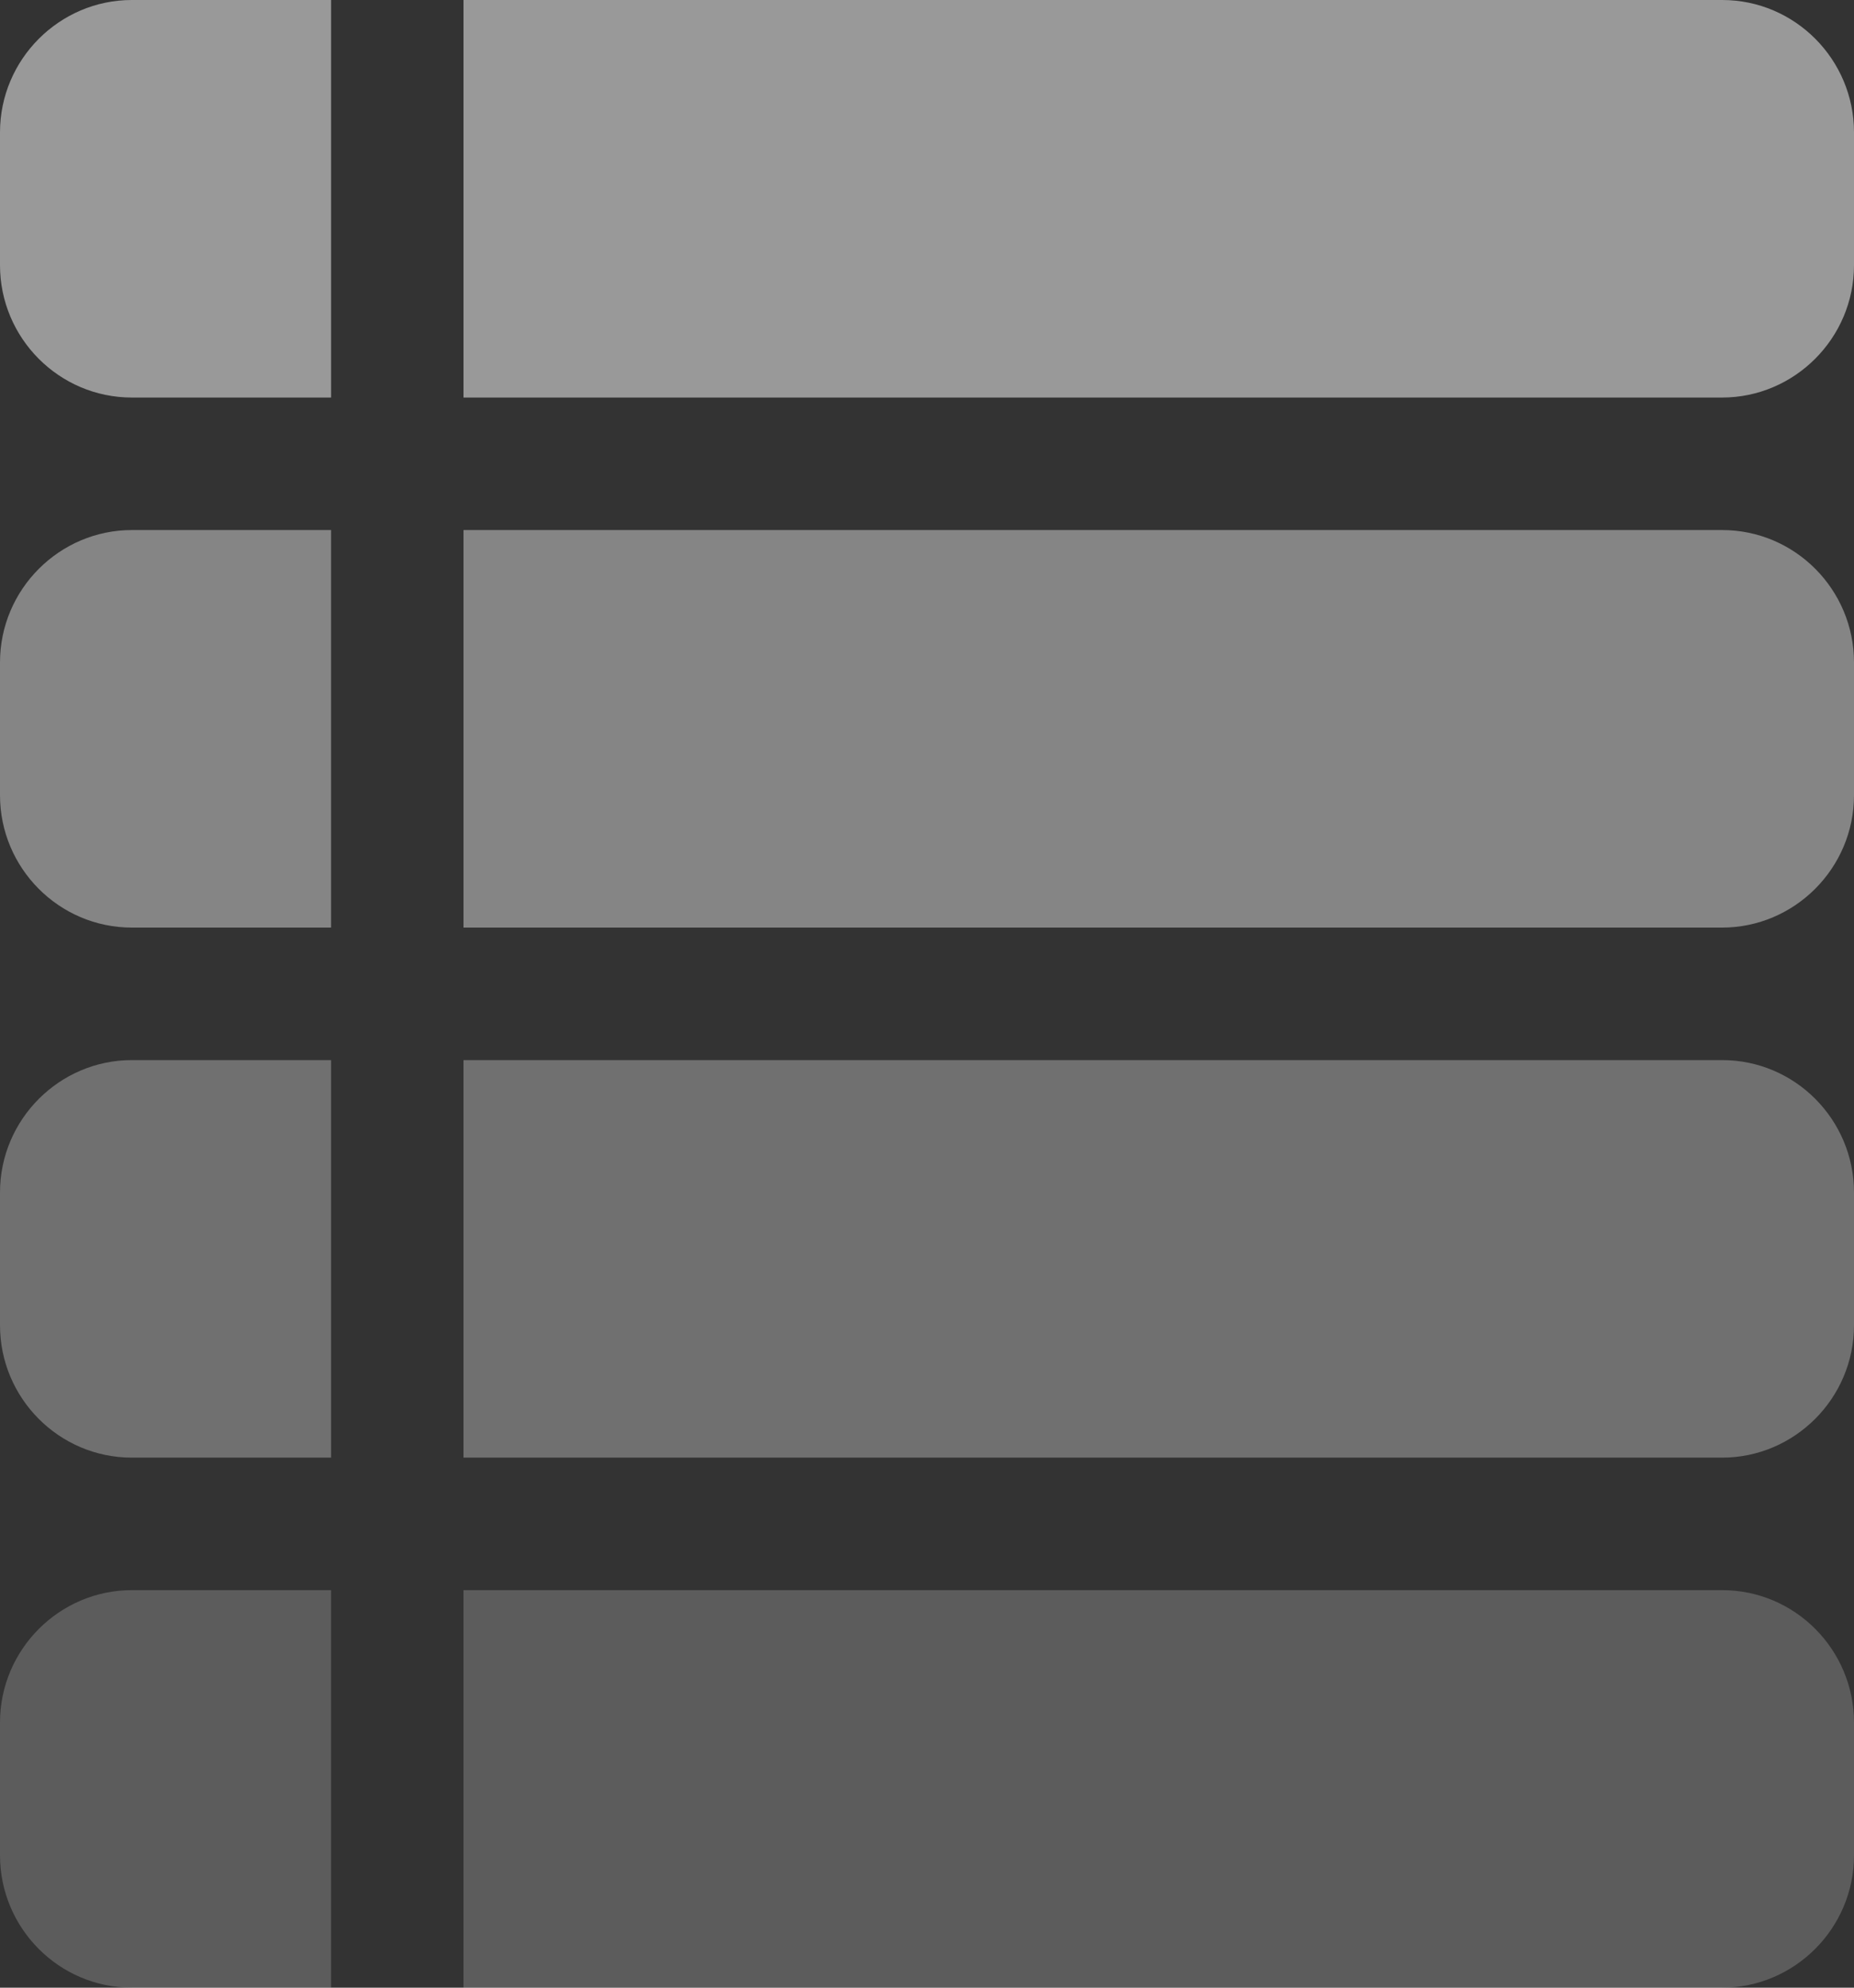 <?xml version="1.0" encoding="UTF-8" standalone="no"?>
<svg width="56px" height="60px" viewBox="0 0 56 60" version="1.1" xmlns="http://www.w3.org/2000/svg" xmlns:xlink="http://www.w3.org/1999/xlink">
    <rect x="0" y="0" width="56" height="60" fill="#333333" stroke="none"/>
    <g id="Page-1" stroke="none" stroke-width="1" fill="none" fill-rule="evenodd">
        <g id="Group" fill="#FFFFFF">
            <path d="M10,1.77635684e-15 L3.982,1.77635684e-15 C1.8,1.77635684e-15 0,1.789 0,3.996 L0,8.004 C0,10.203 1.783,12 3.982,12 L10,12 L10,0 L10,1.77635684e-15 Z M14,0 L52.018,0 C54.217,0 56,1.797 56,3.996 L56,8.004 C56,10.211 54.2,12 52.018,12 L14,12 L14,0 L14,0 Z" id="Combined-Shape" fill-opacity="0.5"></path>
            <path d="M10,16 L3.982,16 C1.8,16 0,17.789 0,19.996 L0,24.004 C0,26.203 1.783,28 3.982,28 L10,28 L10,16 L10,16 Z M14,16 L52.018,16 C54.217,16 56,17.797 56,19.996 L56,24.004 C56,26.211 54.2,28 52.018,28 L14,28 L14,16 L14,16 Z" id="Combined-Shape-Copy" fill-opacity="0.4"></path>
            <path d="M10,32 L3.982,32 C1.8,32 0,33.789 0,35.996 L0,40.004 C0,42.203 1.783,44 3.982,44 L10,44 L10,32 L10,32 Z M14,32 L52.018,32 C54.217,32 56,33.797 56,35.996 L56,40.004 C56,42.211 54.2,44 52.018,44 L14,44 L14,32 L14,32 Z" id="Combined-Shape-Copy-2" fill-opacity="0.3"></path>
            <path d="M10,48 L3.982,48 C1.8,48 0,49.789 0,51.996 L0,56.004 C0,58.203 1.783,60 3.982,60 L10,60 L10,48 L10,48 Z M14,48 L52.018,48 C54.217,48 56,49.797 56,51.996 L56,56.004 C56,58.211 54.2,60 52.018,60 L14,60 L14,48 L14,48 Z" id="Combined-Shape-Copy-3" fill-opacity="0.2"></path>
        </g>
    </g>
</svg>
